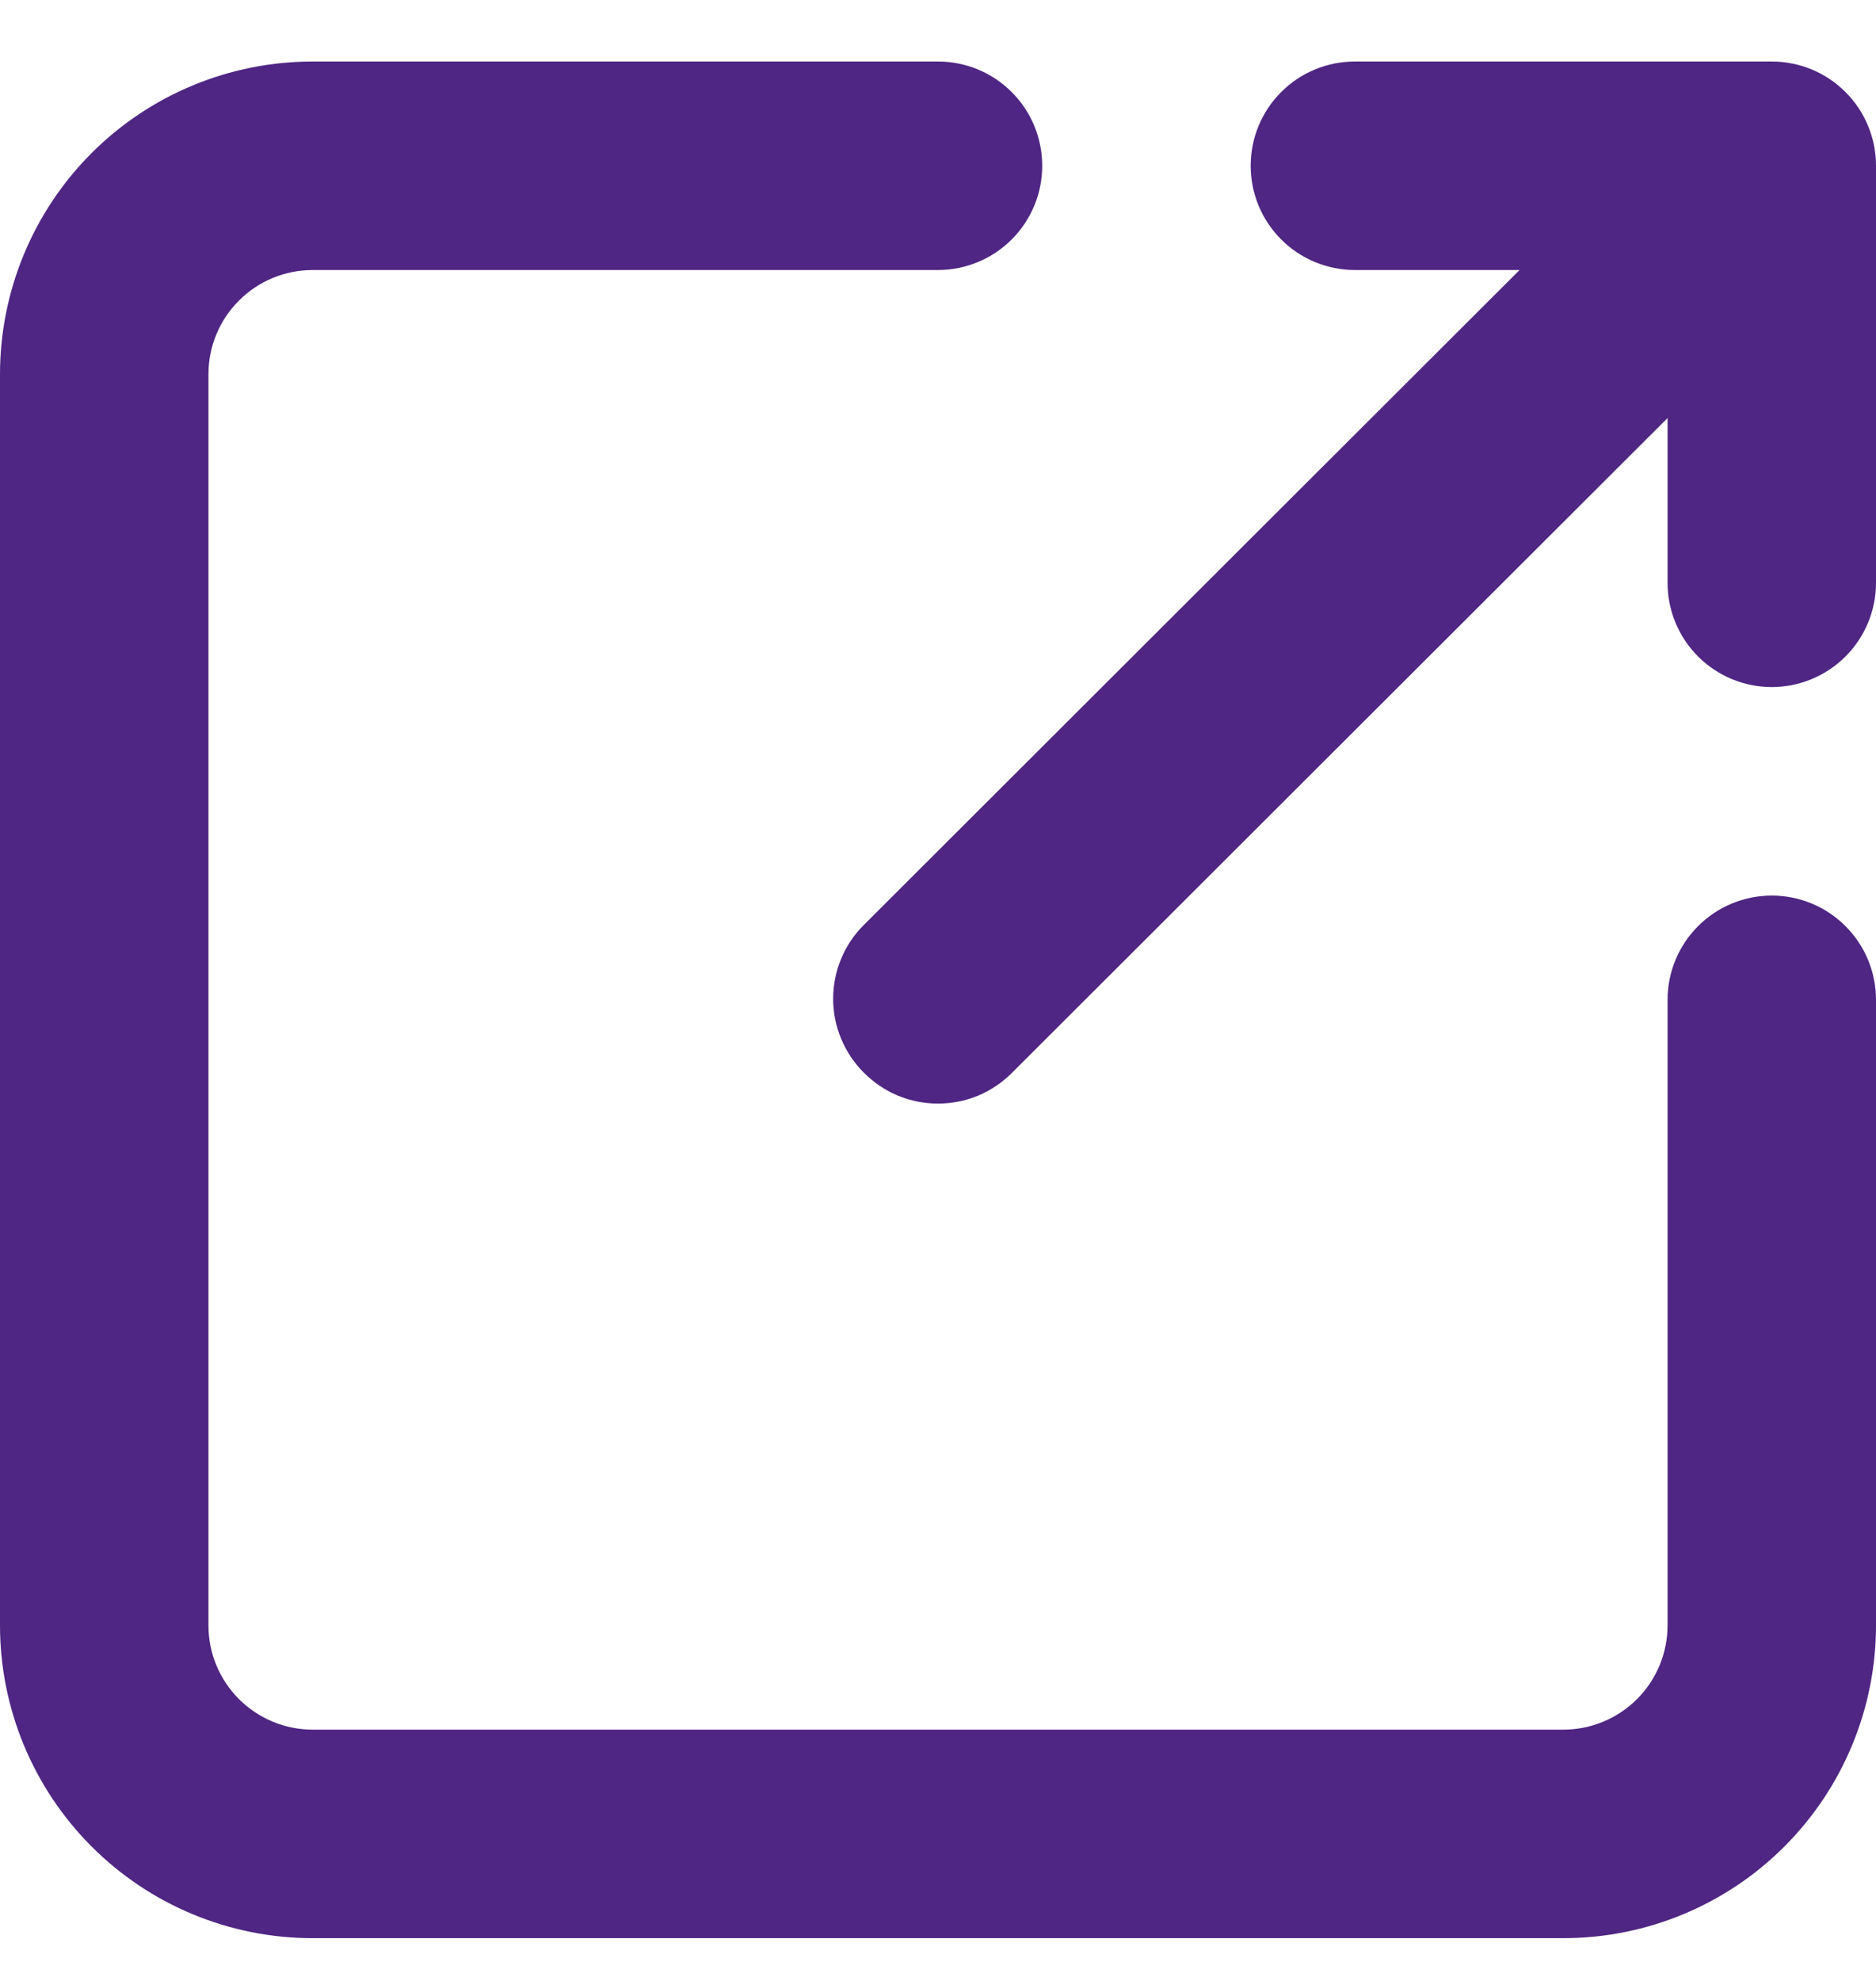 <svg width="18" height="19" viewBox="0 0 18 19" fill="none" xmlns="http://www.w3.org/2000/svg">
<g id="Group">
<path id="Vector" d="M17 8.59C16.735 8.59 16.48 8.695 16.293 8.883C16.105 9.07 16 9.325 16 9.59V15.59C16 15.855 15.895 16.109 15.707 16.297C15.52 16.484 15.265 16.59 15 16.59H3C2.735 16.59 2.48 16.484 2.293 16.297C2.105 16.109 2 15.855 2 15.59V3.59C2 3.325 2.105 3.07 2.293 2.883C2.48 2.695 2.735 2.59 3 2.59H9C9.265 2.59 9.52 2.484 9.707 2.297C9.895 2.109 10 1.855 10 1.59C10 1.325 9.895 1.07 9.707 0.883C9.52 0.695 9.265 0.59 9 0.59H3C2.204 0.59 1.441 0.906 0.879 1.468C0.316 2.031 0 2.794 0 3.59V15.59C0 16.385 0.316 17.148 0.879 17.711C1.441 18.274 2.204 18.59 3 18.59H15C15.796 18.59 16.559 18.274 17.121 17.711C17.684 17.148 18 16.385 18 15.59V9.59C18 9.325 17.895 9.07 17.707 8.883C17.52 8.695 17.265 8.59 17 8.59Z" fill="#4F2683"/>
<path id="Vector_2" d="M13 2.59H14.58L8.29 8.87C8.196 8.963 8.122 9.073 8.071 9.195C8.02 9.317 7.994 9.448 7.994 9.58C7.994 9.712 8.02 9.842 8.071 9.964C8.122 10.086 8.196 10.197 8.29 10.29C8.383 10.383 8.493 10.458 8.615 10.509C8.737 10.559 8.868 10.585 9 10.585C9.132 10.585 9.263 10.559 9.385 10.509C9.506 10.458 9.617 10.383 9.71 10.29L16 4.01V5.59C16 5.855 16.105 6.109 16.293 6.297C16.48 6.484 16.735 6.59 17 6.59C17.265 6.59 17.52 6.484 17.707 6.297C17.895 6.109 18 5.855 18 5.59V1.59C18 1.325 17.895 1.07 17.707 0.883C17.52 0.695 17.265 0.59 17 0.59H13C12.735 0.59 12.48 0.695 12.293 0.883C12.105 1.07 12 1.325 12 1.59C12 1.855 12.105 2.109 12.293 2.297C12.48 2.484 12.735 2.59 13 2.59Z" fill="#4F2683"/>
</g>
</svg>
